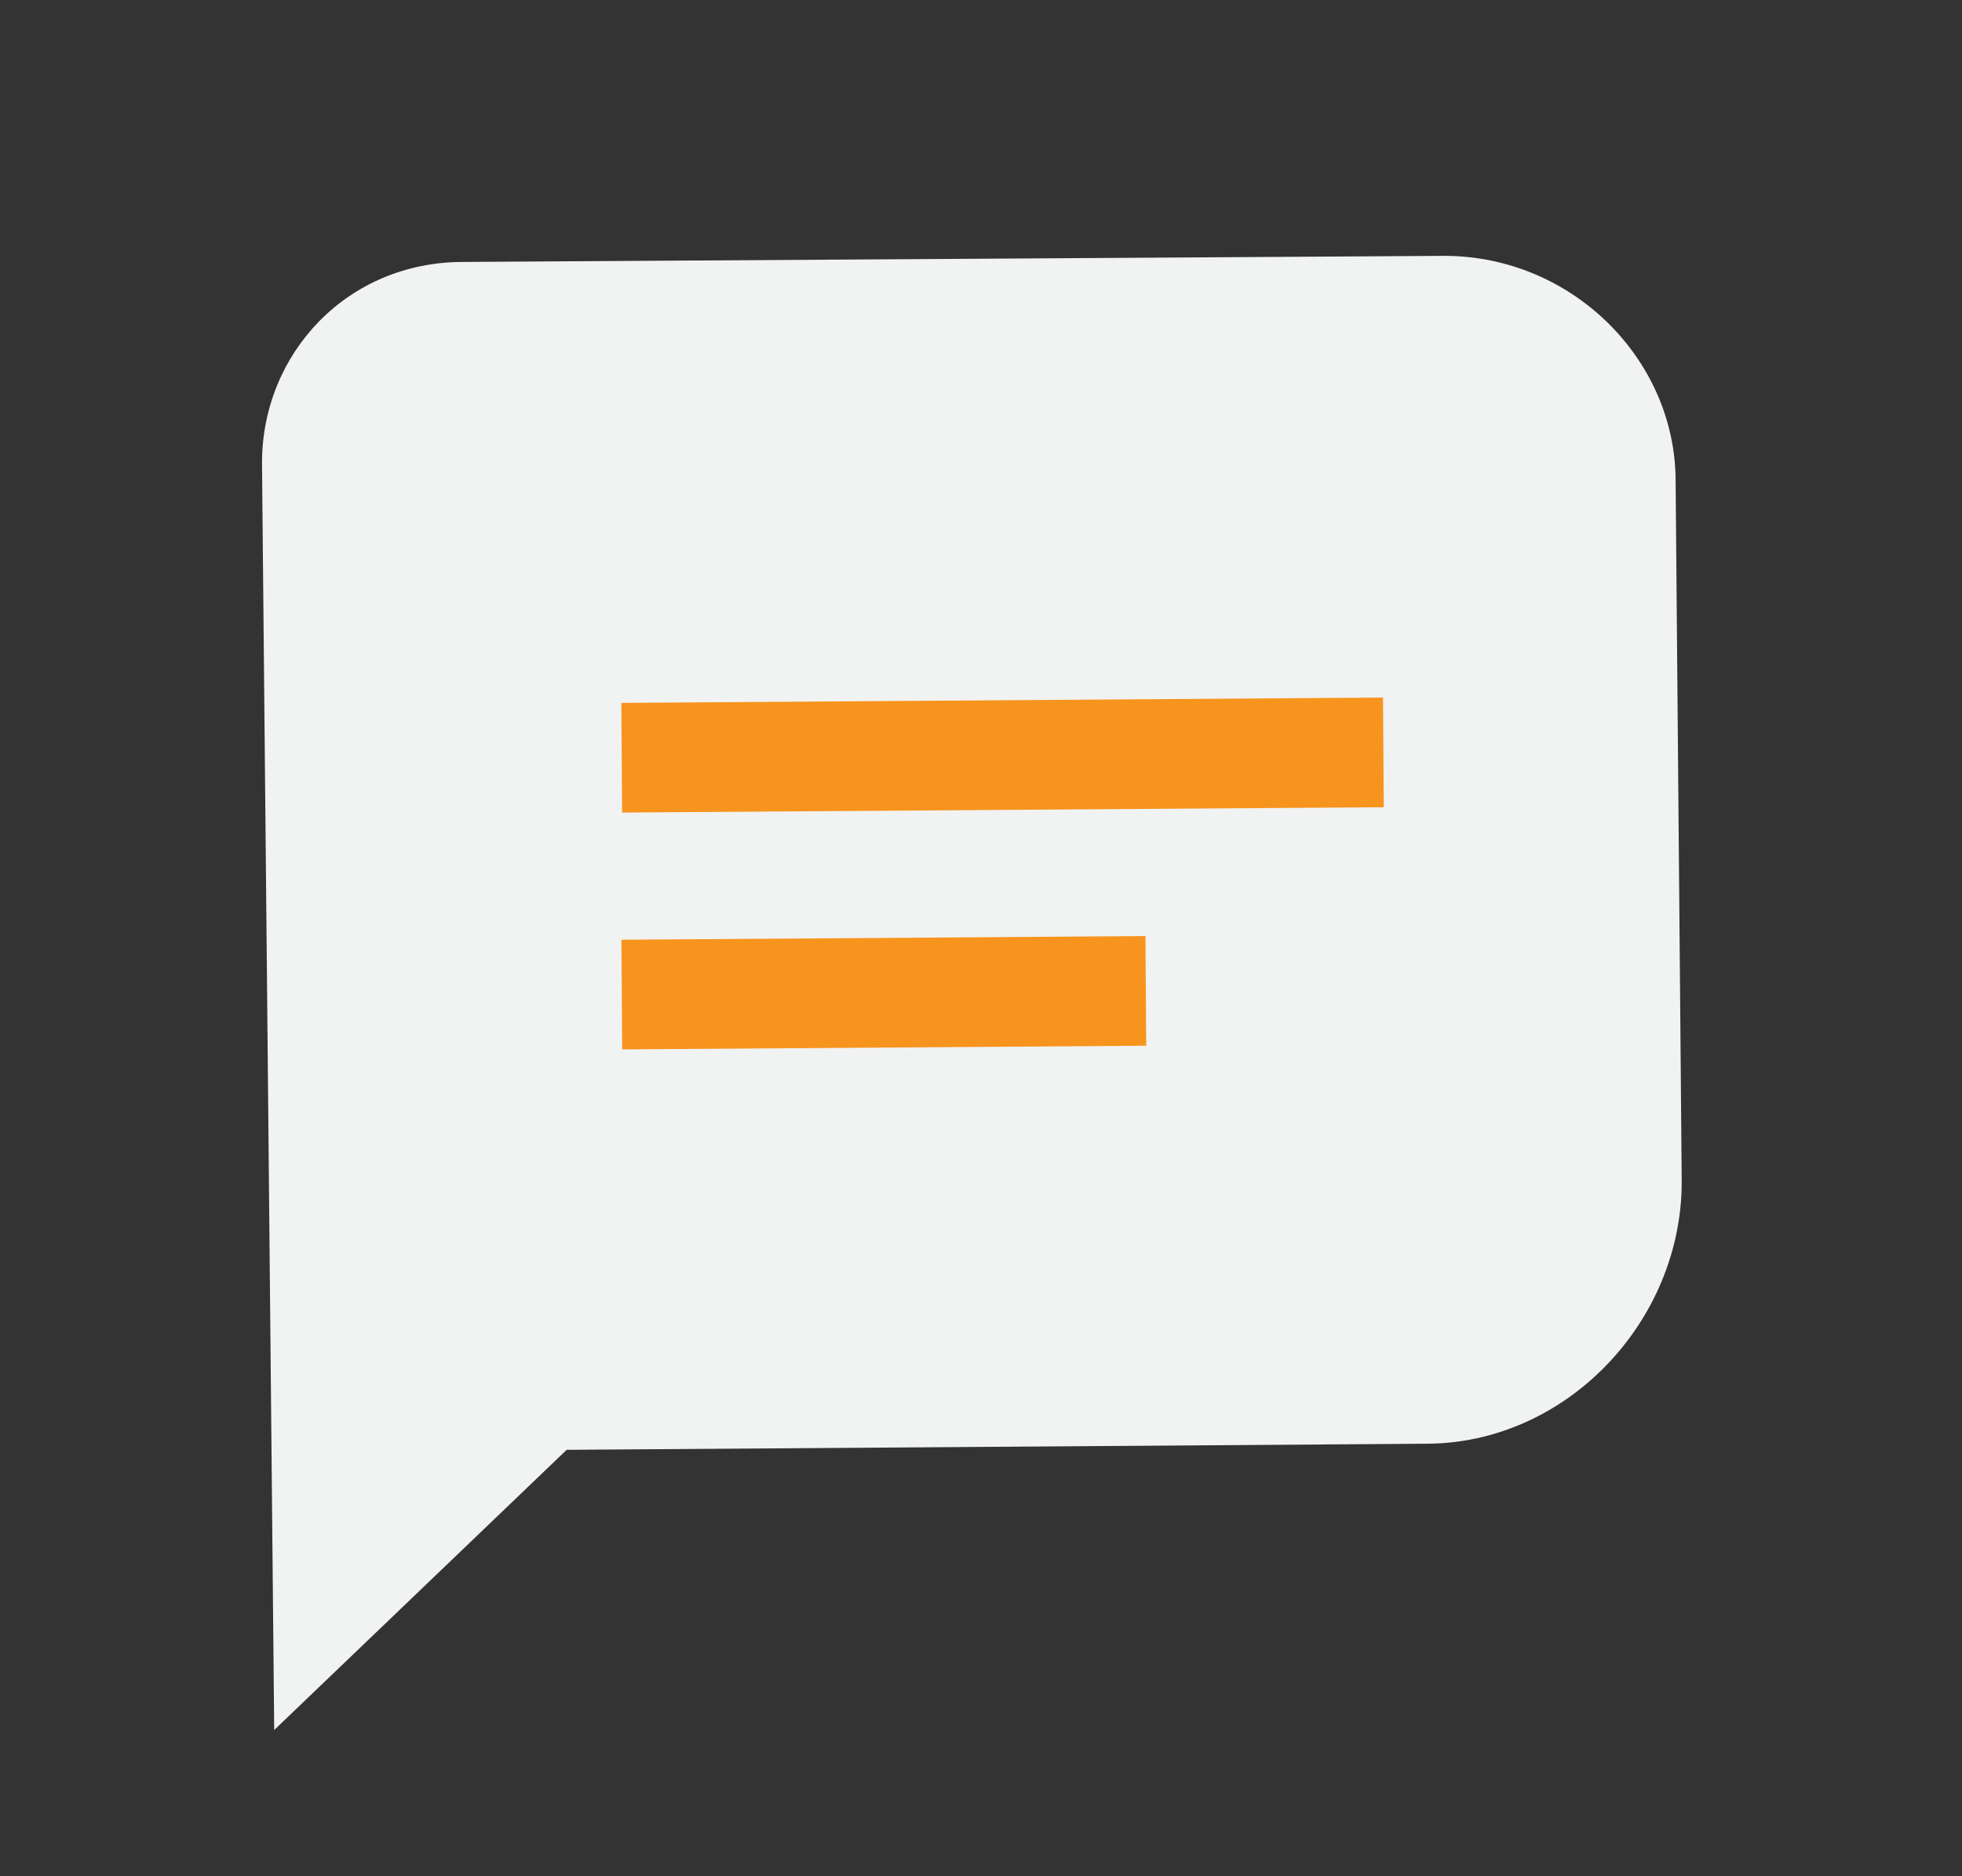 <svg id="Layer_1" xmlns="http://www.w3.org/2000/svg" viewBox="0 0 32.2 30.8"><rect x="0" y="0" width="32.2" height="30.8" fill="#333333" stroke="none"/><style>.st0{fill:#f1f2f2}.st1{fill:#f7941e}</style><path id="XMLID_1239_" class="st0" d="M27.5 7.9l.1 11.5c0 2.3-1.9 4.3-4.2 4.3l-14.1.1-4.8 4.6-.2-20.8c0-1.8 1.4-3.3 3.3-3.3l16.1-.1c2.1 0 3.8 1.7 3.8 3.7z"/><path id="XMLID_1238_" transform="matrix(1 -.007 .007 1 -.083 .11)" class="st1" d="M10.2 11.5h12.5v1.8H10.2z"/><path id="XMLID_2447_" transform="matrix(1 -.007 .007 1 -.109 .098)" class="st1" d="M10.2 15.4h8.6v1.8h-8.6z"/></svg>